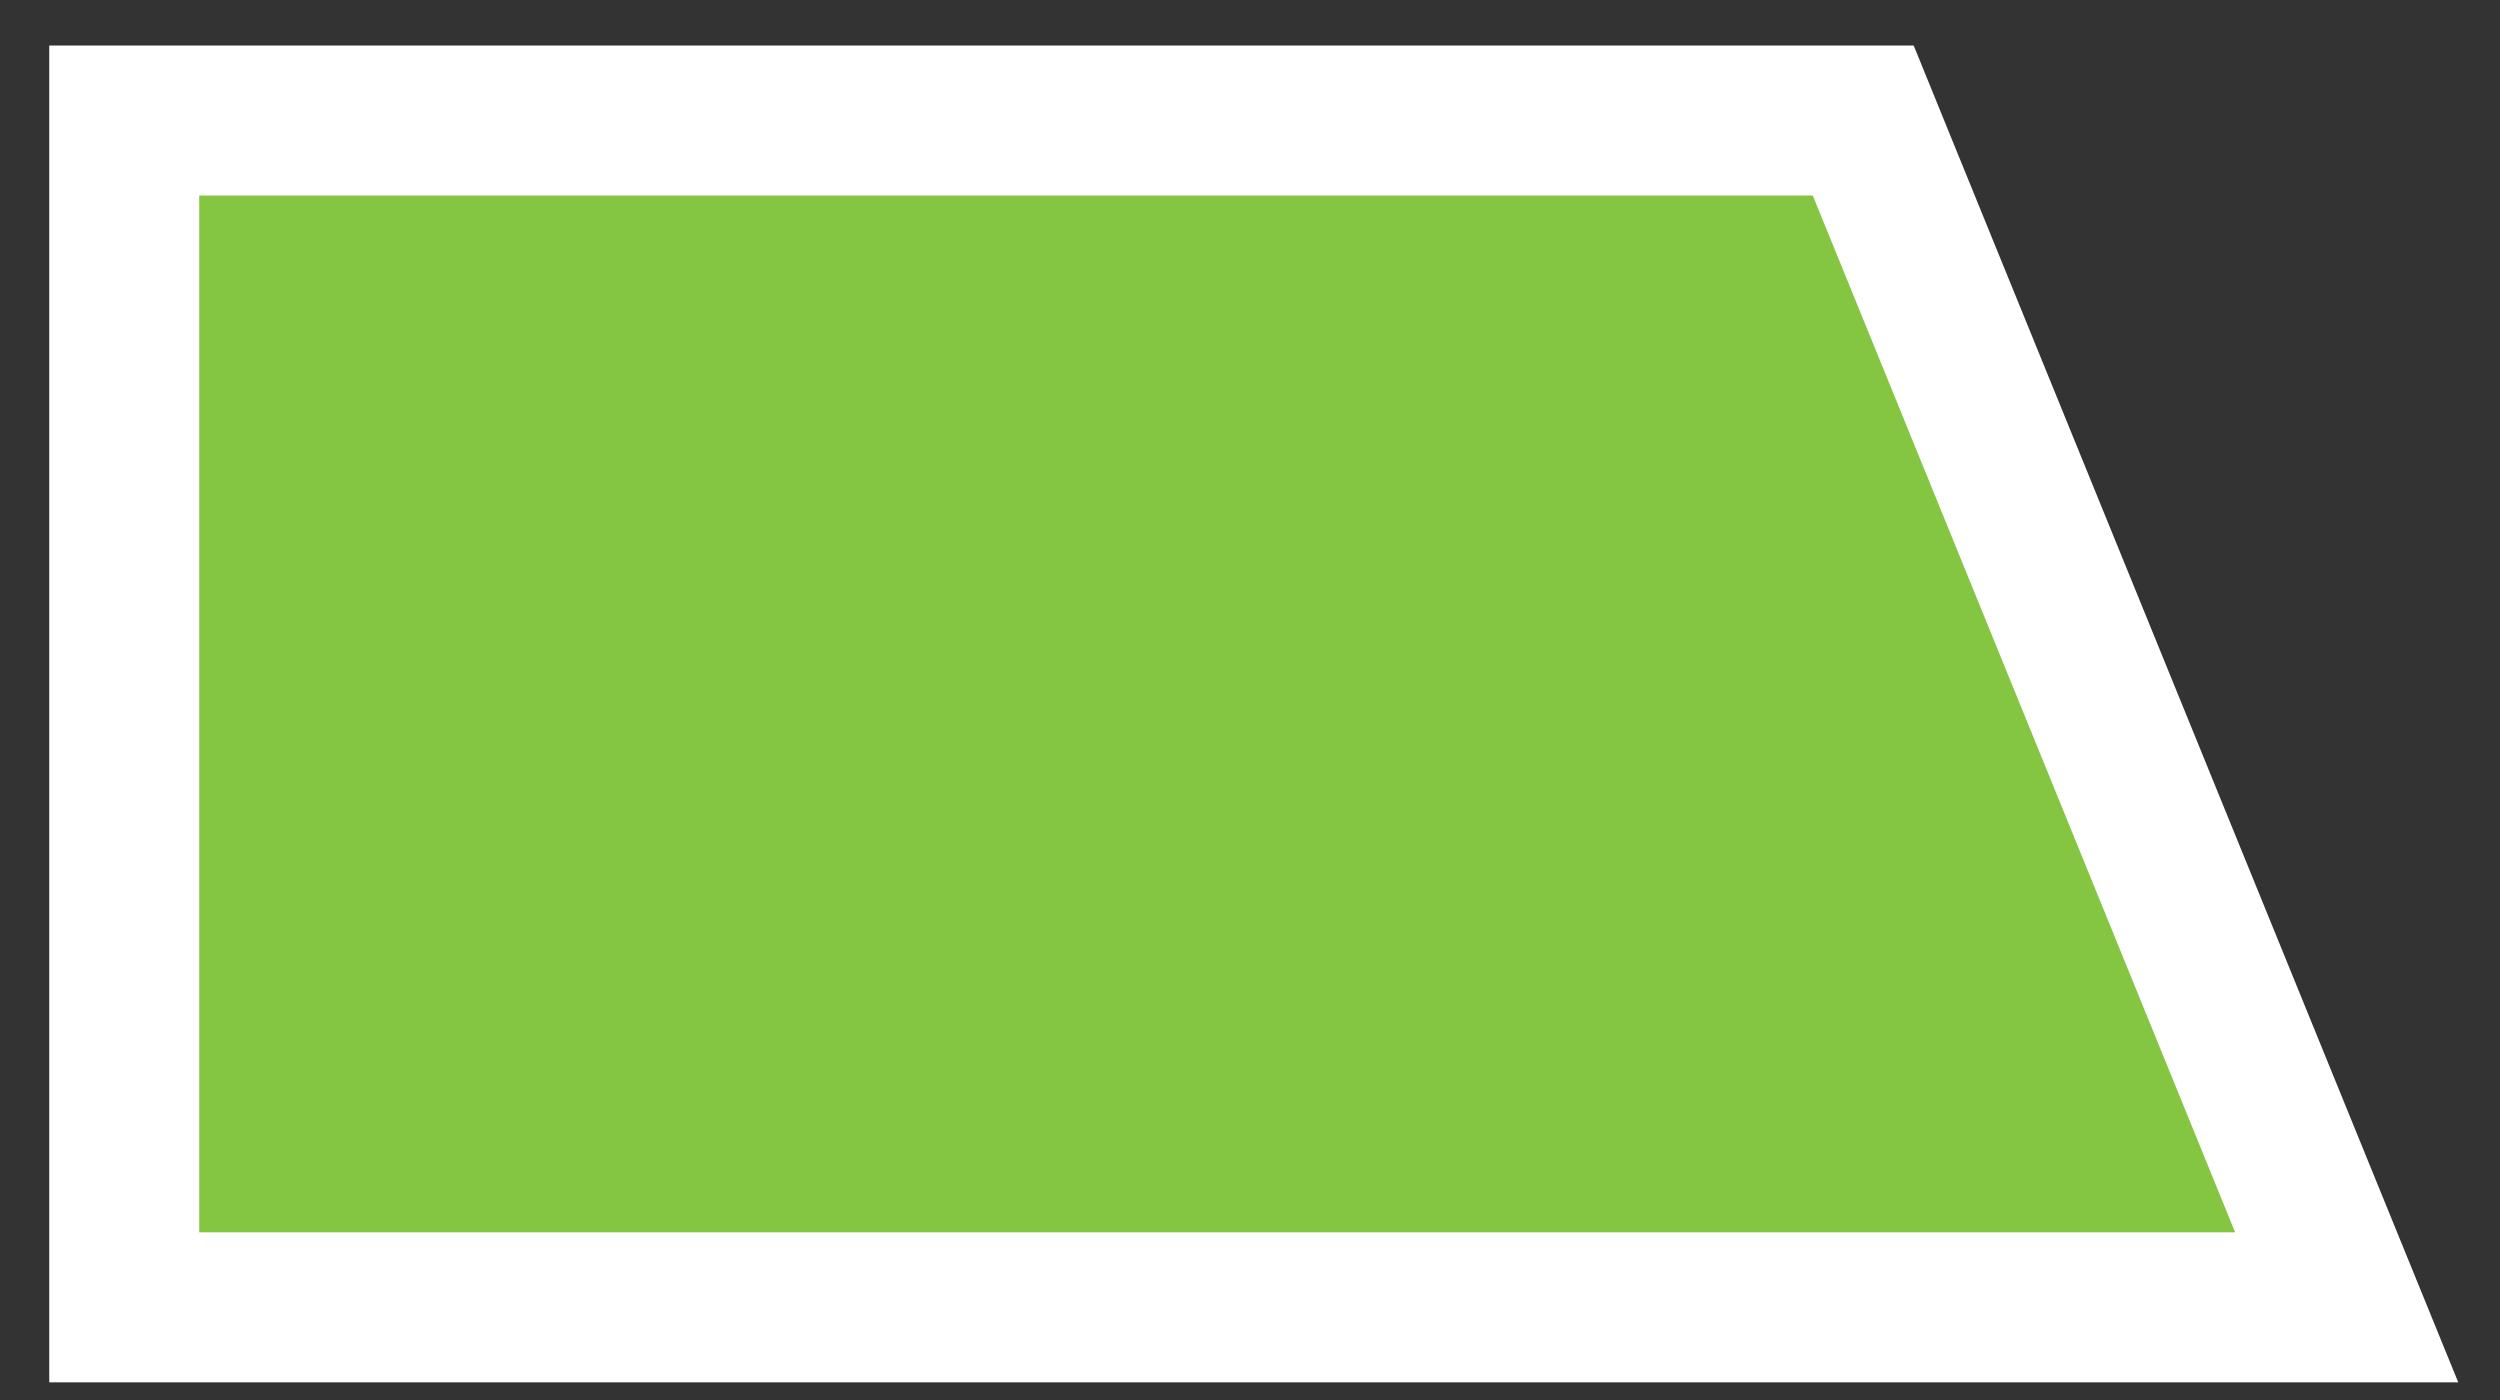 <svg width="50" height="28" viewBox="0 0 50 28" fill="none" xmlns="http://www.w3.org/2000/svg">
<rect x="0" y="0" width="50" height="28" fill="#333333" stroke="none"/>
<path d="M3.985 2.411H2.485V3.911V24.647V26.147H3.985H44.703H46.934L46.092 24.081L37.645 3.345L37.265 2.411H36.256H3.985Z" fill="#84c642" stroke="white" stroke-width="3"/>
</svg>
